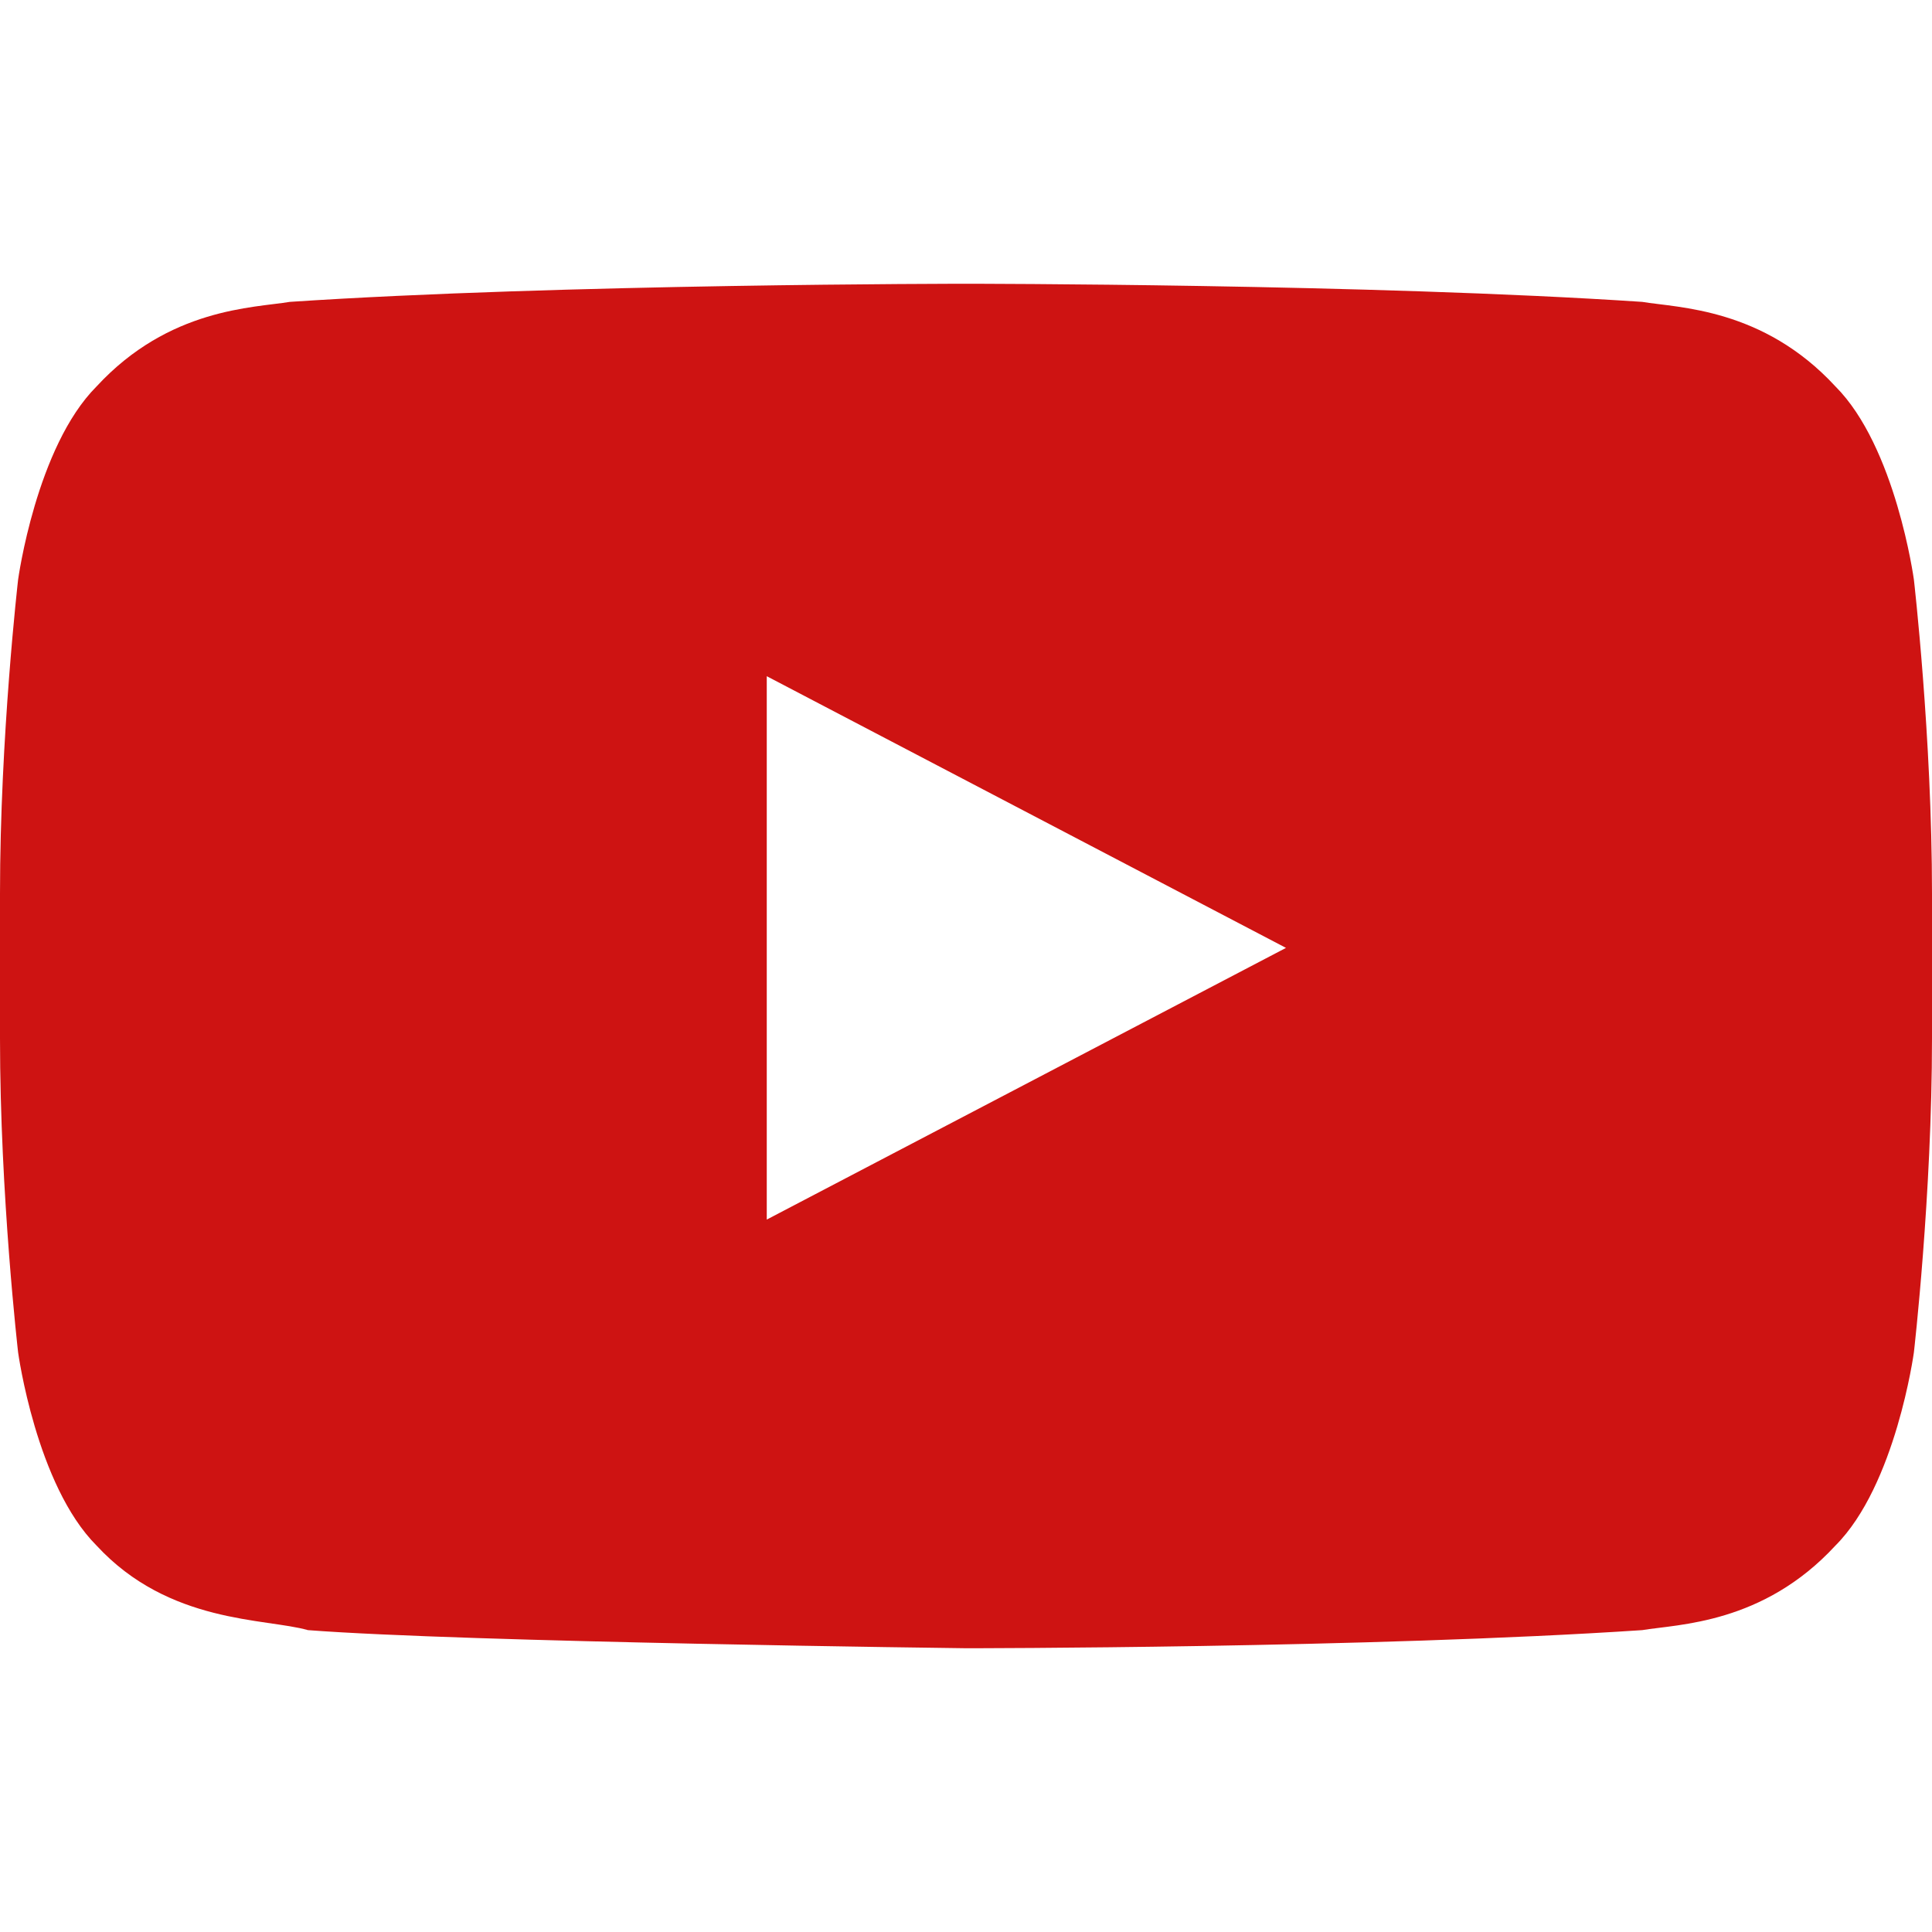 <?xml version="1.0" encoding="UTF-8" standalone="no"?>
<!-- Generator: Adobe Illustrator 18.1.1, SVG Export Plug-In . SVG Version: 6.00 Build 0)  -->

<svg
   xmlns:dc="http://purl.org/dc/elements/1.1/"
   xmlns:cc="http://creativecommons.org/ns#"
   xmlns:rdf="http://www.w3.org/1999/02/22-rdf-syntax-ns#"
   xmlns:svg="http://www.w3.org/2000/svg"
   xmlns="http://www.w3.org/2000/svg"
   xmlns:sodipodi="http://sodipodi.sourceforge.net/DTD/sodipodi-0.dtd"
   xmlns:inkscape="http://www.inkscape.org/namespaces/inkscape"
   version="1.1"
   id="Layer_1"
   x="0px"
   y="0px"
   width="32px"
   height="32px"
   viewBox="0 0 32 32"
   enable-background="new 0 0 32 32"
   xml:space="preserve"
   sodipodi:docname="social-1_logo-youtube.svg"
   inkscape:version="0.92.0 r15299"><defs
     id="defs31832" /><sodipodi:namedview
     pagecolor="#ffffff"
     bordercolor="#666666"
     borderopacity="1"
     objecttolerance="10"
     gridtolerance="10"
     guidetolerance="10"
     inkscape:pageopacity="0"
     inkscape:pageshadow="2"
     inkscape:window-width="1920"
     inkscape:window-height="1051"
     id="namedview31830"
     showgrid="false"
     inkscape:zoom="24.112793"
     inkscape:cx="16"
     inkscape:cy="16"
     inkscape:window-x="0"
     inkscape:window-y="0"
     inkscape:window-maximized="1"
     inkscape:current-layer="Layer_1" /><path
     fill="#444444"
     d="M31.7,9.6c0,0-0.3-2.2-1.3-3.2c-1.2-1.3-2.6-1.3-3.2-1.4C22.7,4.7,16,4.7,16,4.7h0c0,0-6.7,0-11.2,0.3  c-0.6,0.1-2,0.1-3.2,1.4c-1,1-1.3,3.2-1.3,3.2S0,12.2,0,14.8v2.4c0,2.6,0.3,5.2,0.3,5.2s0.3,2.2,1.3,3.2c1.2,1.3,2.8,1.2,3.5,1.4  C7.7,27.2,16,27.3,16,27.3s6.7,0,11.2-0.3c0.6-0.1,2-0.1,3.2-1.4c1-1,1.3-3.2,1.3-3.2s0.3-2.6,0.3-5.2v-2.4  C32,12.2,31.7,9.6,31.7,9.6z M12.7,20.2l0-9l8.6,4.5L12.7,20.2z"
     id="path31827"
     style="fill:#ce1312;fill-opacity:1" /></svg>